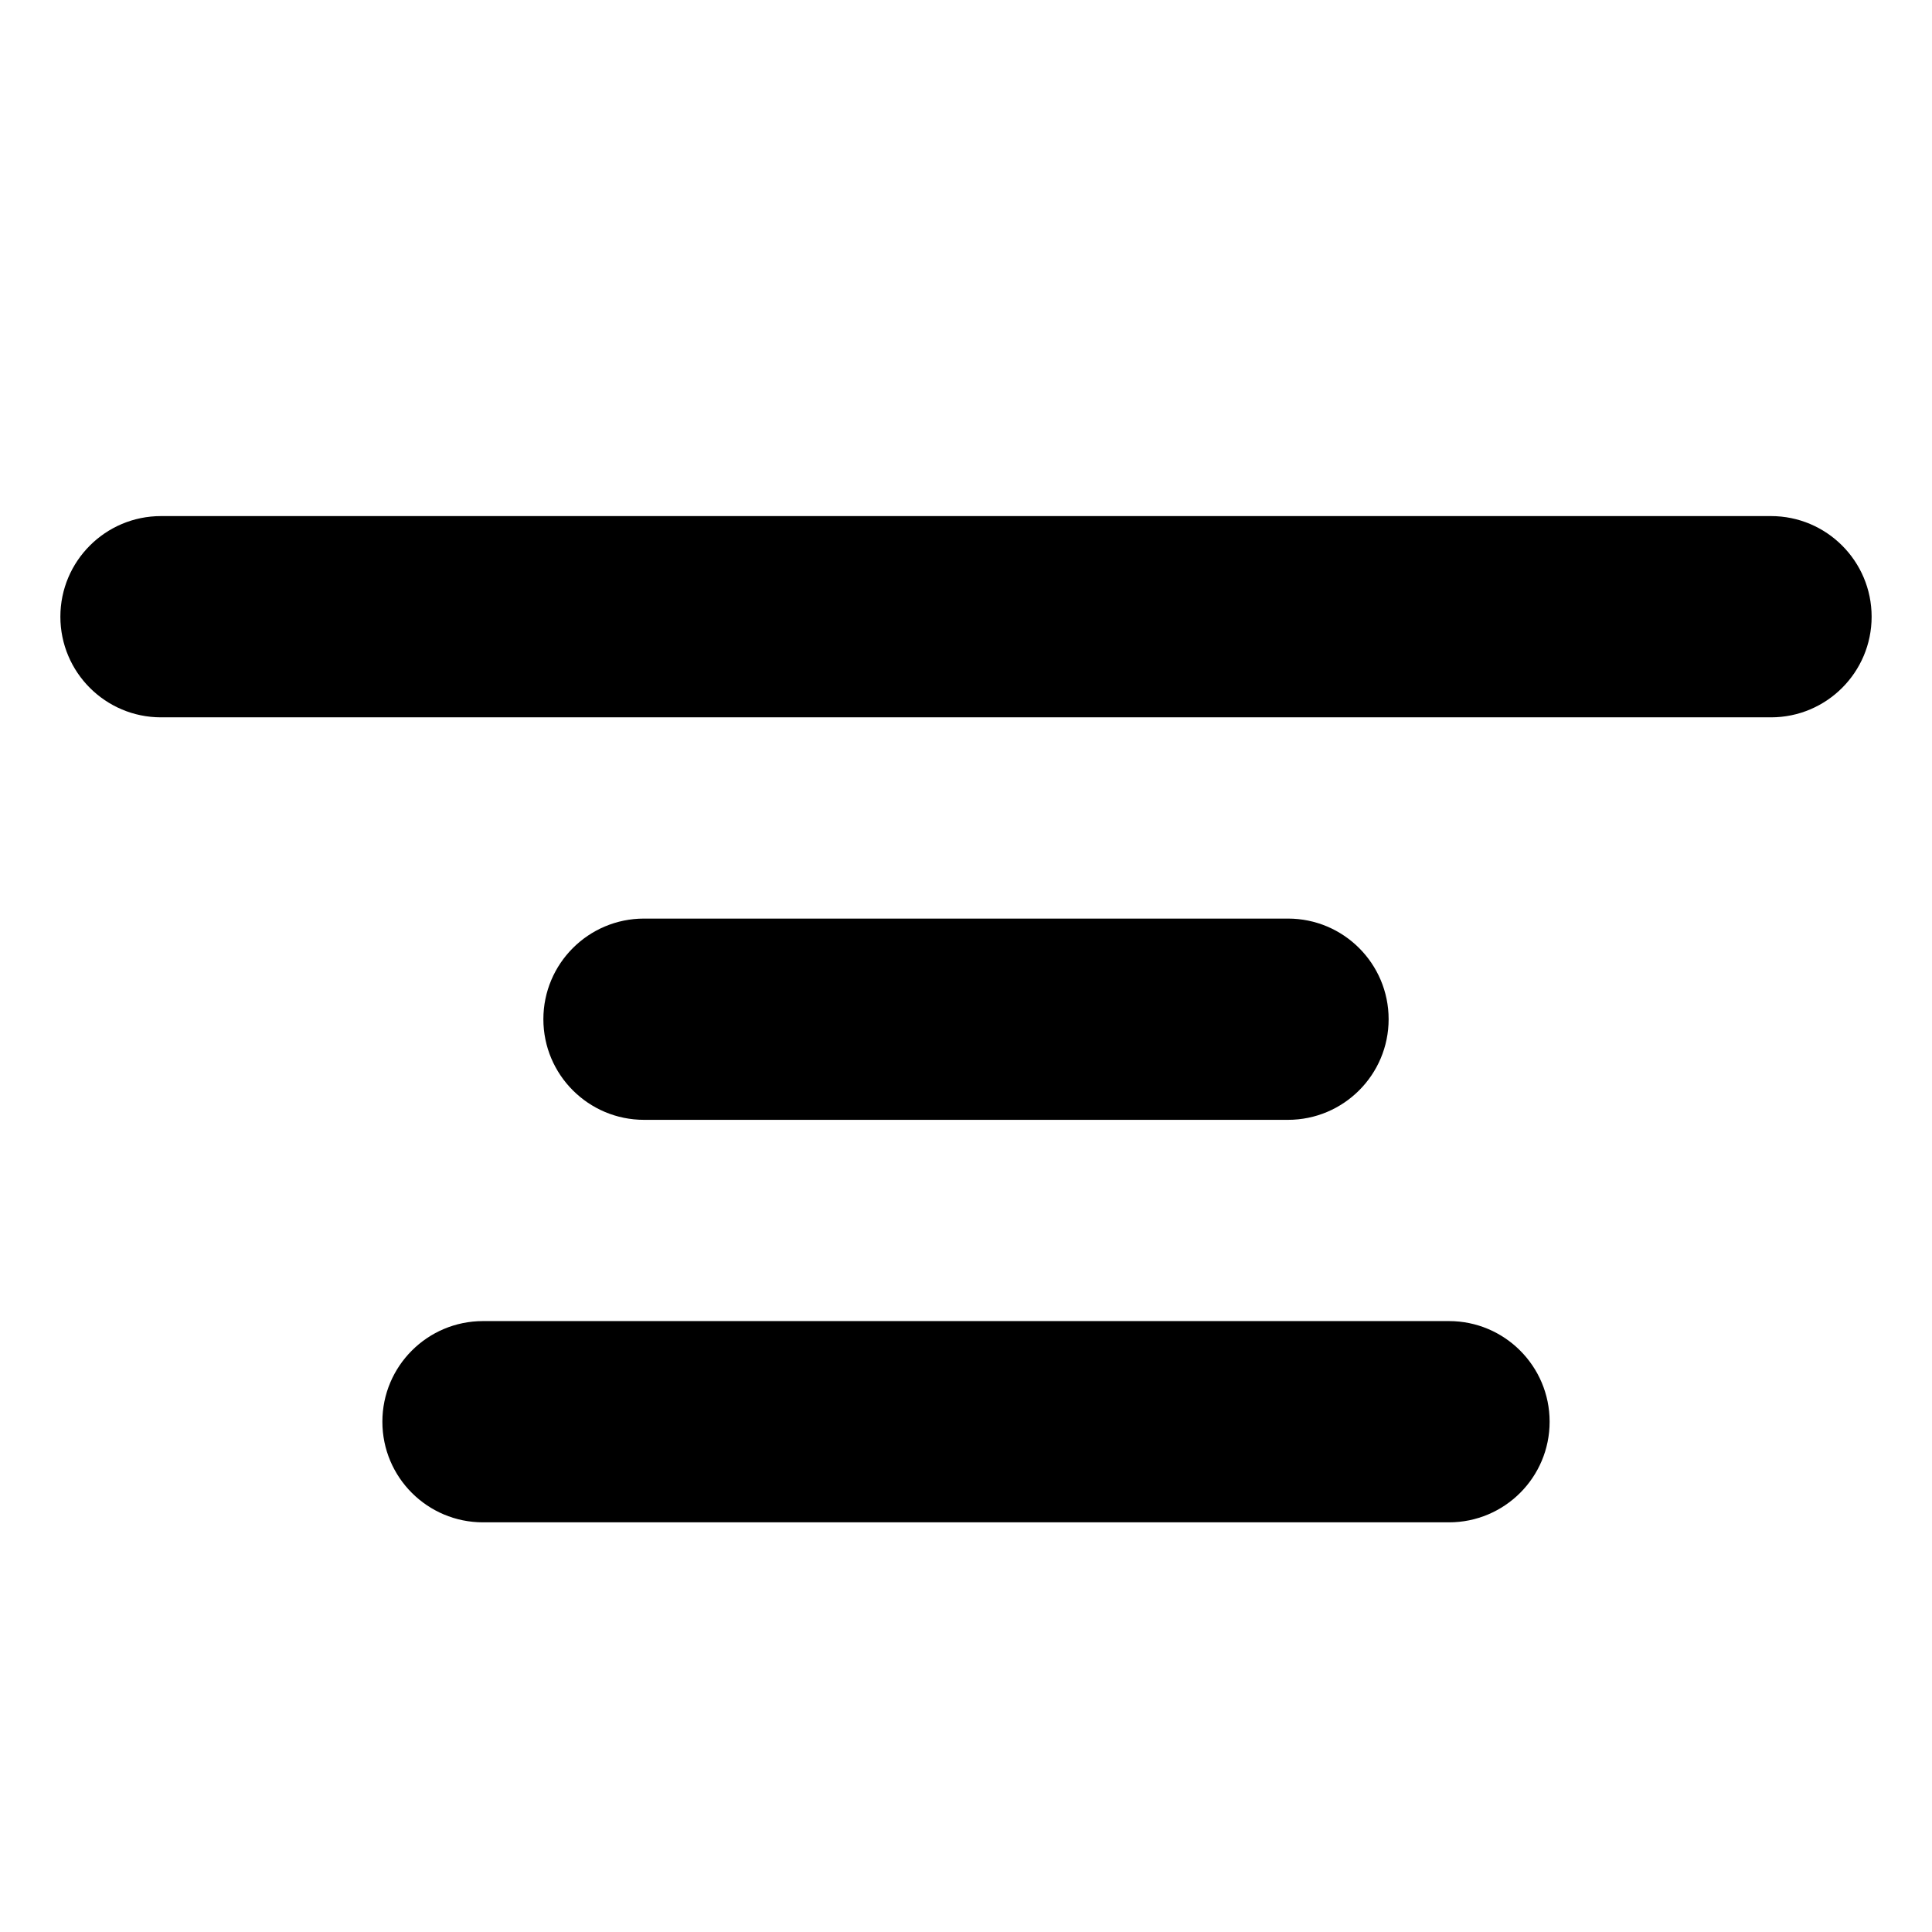 <svg width="24" height="24" viewBox="0 0 24 24" fill="none" xmlns="http://www.w3.org/2000/svg">
<path d="M2 6.411C1.31 6.411 0.75 6.971 0.75 7.661C0.75 8.351 1.31 8.911 2 8.911H22C22.69 8.911 23.25 8.351 23.25 7.661C23.25 6.971 22.69 6.411 22 6.411H2Z" fill="black"/>
<path d="M6.75 12.661C6.75 11.971 7.31 11.411 8 11.411H16C16.69 11.411 17.25 11.971 17.25 12.661C17.25 13.351 16.69 13.911 16 13.911H8C7.31 13.911 6.75 13.351 6.75 12.661Z" fill="black"/>
<path d="M4.75 17.661C4.75 16.971 5.31 16.411 6 16.411H18C18.69 16.411 19.25 16.971 19.25 17.661C19.25 18.352 18.69 18.911 18 18.911H6C5.31 18.911 4.75 18.352 4.75 17.661Z" fill="black"/>
</svg>
